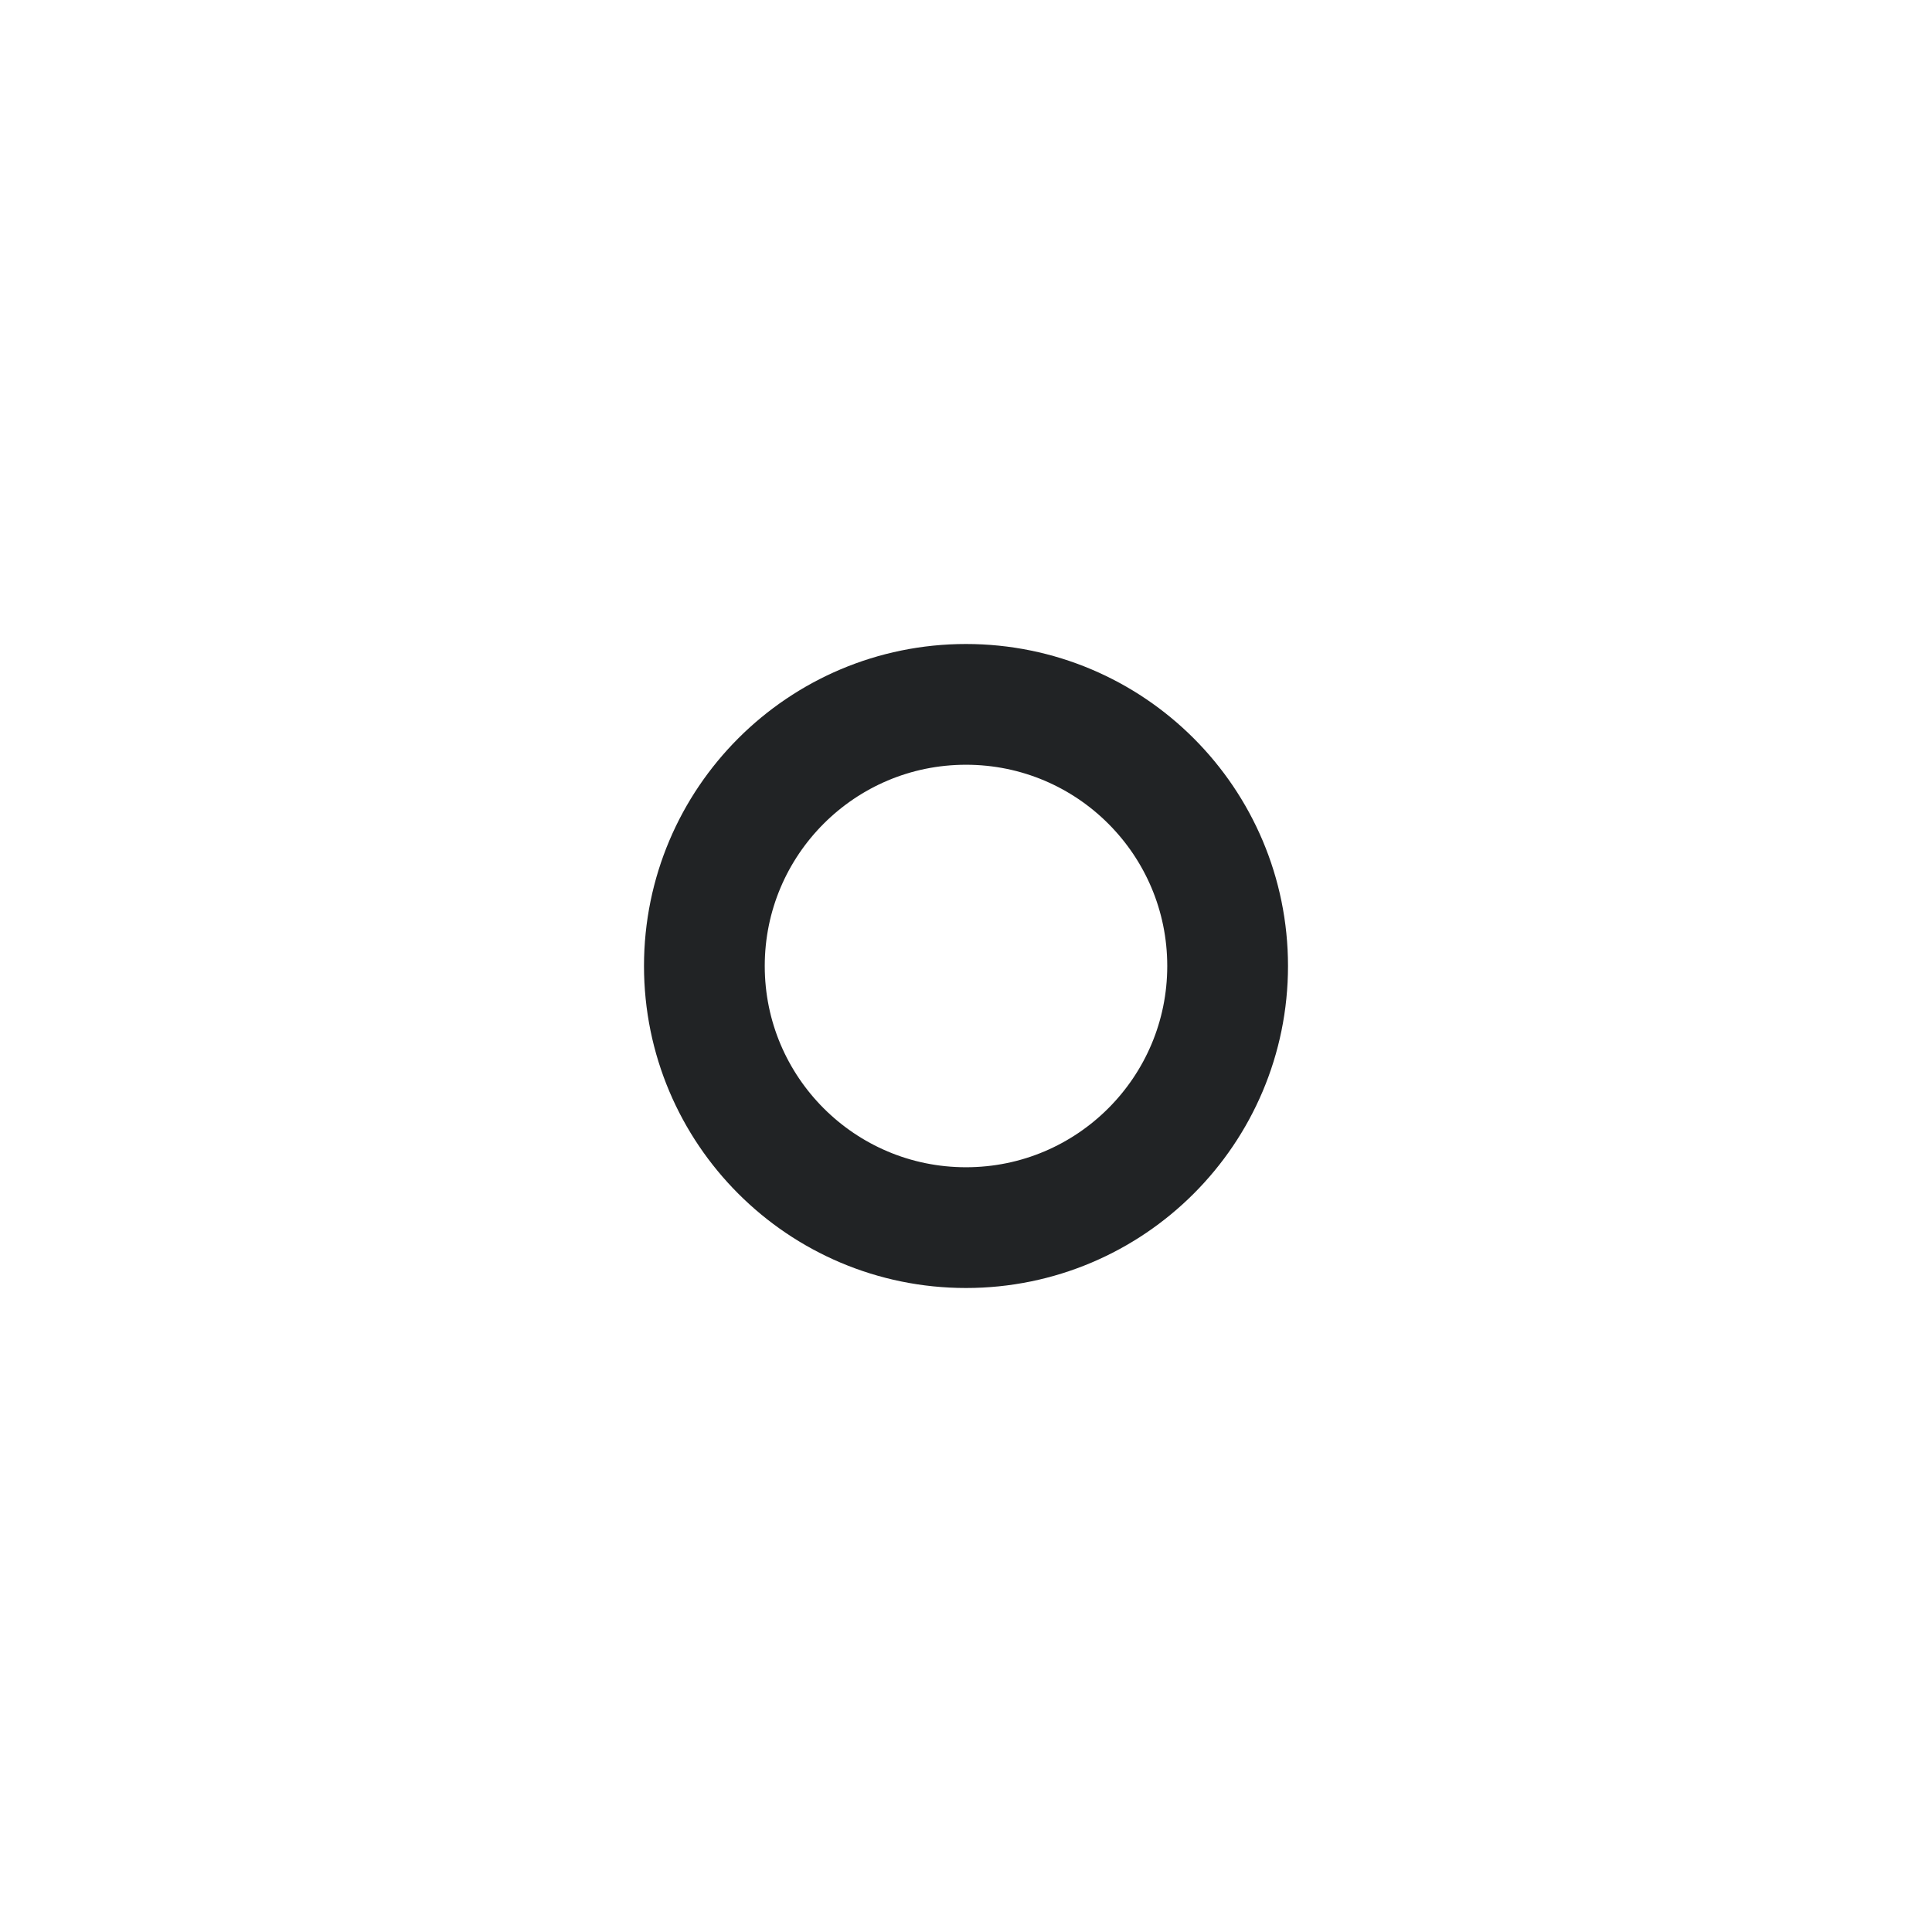 <svg width="24" height="24" viewBox="0 0 24 24" fill="none" xmlns="http://www.w3.org/2000/svg">
<circle cx="12" cy="12" r="3.25" stroke="#212325" stroke-width="1.5" stroke-linecap="round" stroke-linejoin="round"/>
</svg>

